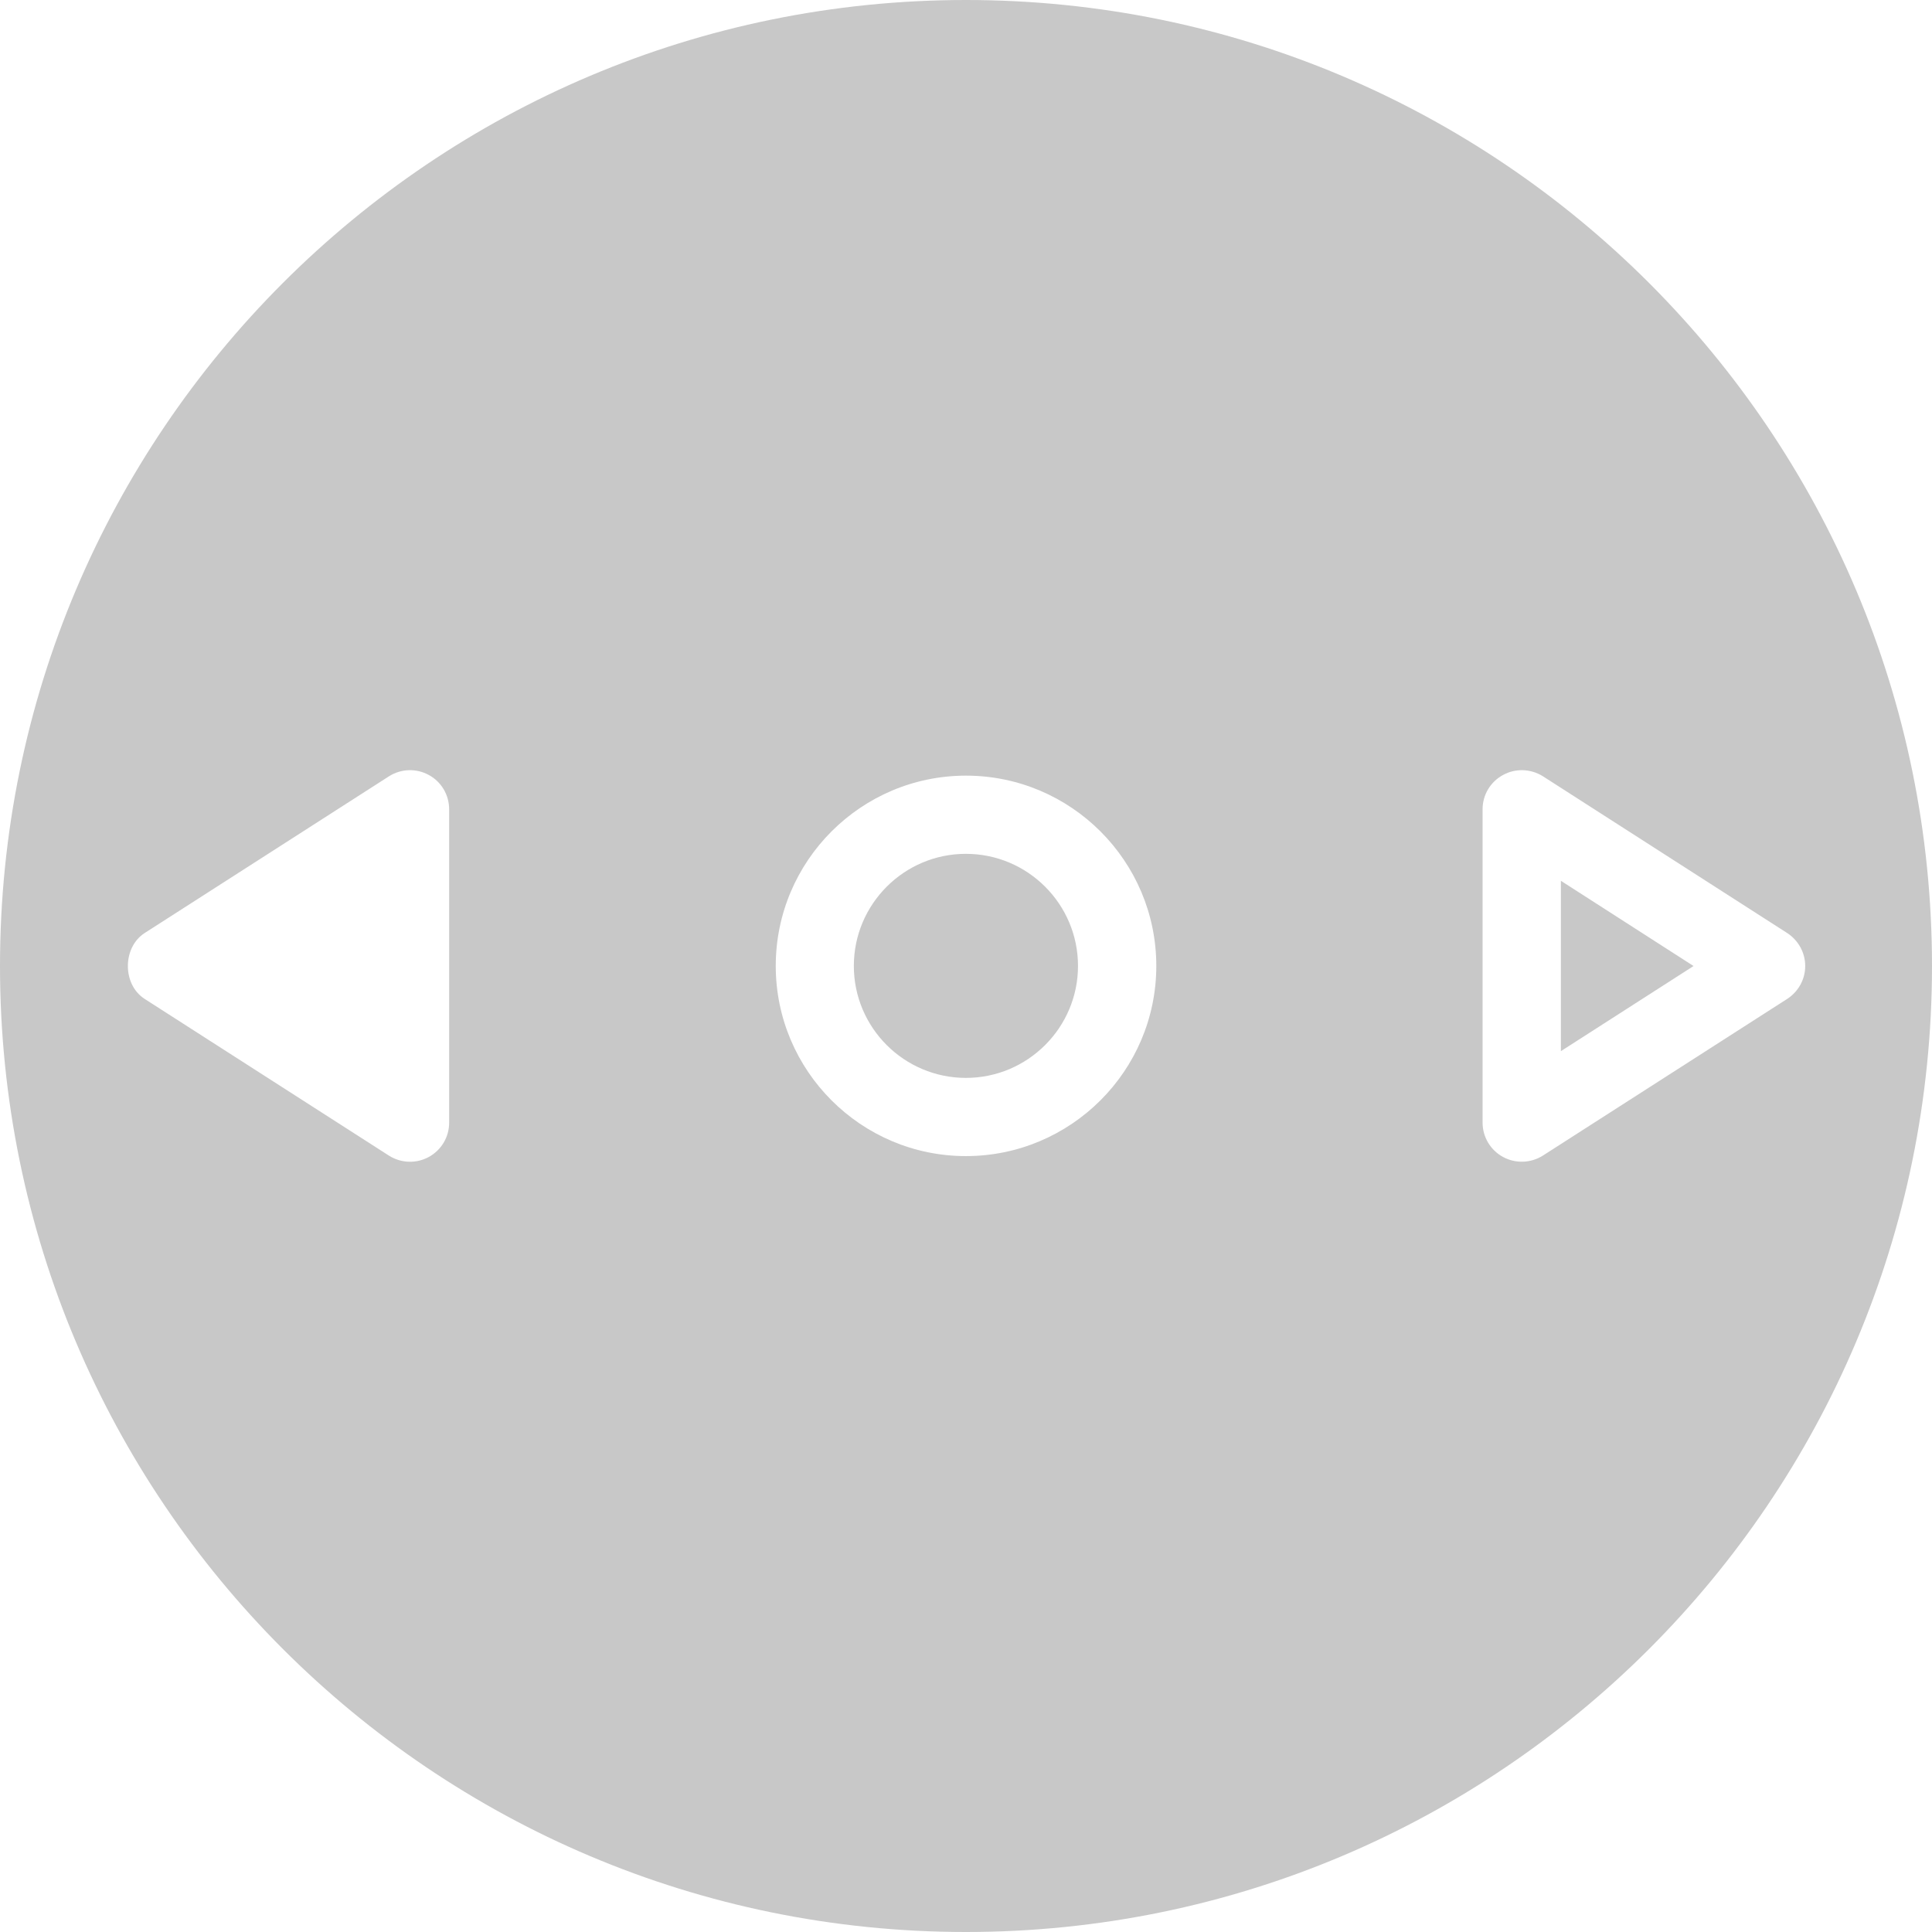 <?xml version="1.0" encoding="UTF-8" standalone="no"?>
<!-- Generator: Adobe Illustrator 16.0.3, SVG Export Plug-In . SVG Version: 6.00 Build 0)  -->

<svg
   xmlns:dc="http://purl.org/dc/elements/1.1/"
   xmlns:cc="http://creativecommons.org/ns#"
   xmlns:rdf="http://www.w3.org/1999/02/22-rdf-syntax-ns#"
   xmlns:svg="http://www.w3.org/2000/svg"
   xmlns="http://www.w3.org/2000/svg"
   xmlns:sodipodi="http://sodipodi.sourceforge.net/DTD/sodipodi-0.dtd"
   xmlns:inkscape="http://www.inkscape.org/namespaces/inkscape"
   version="1.1"
   id="_x30_"
   x="0px"
   y="0px"
   width="37.061"
   height="37.061"
   viewBox="0 0 37.061 37.061"
   enable-background="new 0 0 37.061 37.061"
   xml:space="preserve"
   sodipodi:docname="analog_left.svg"
   inkscape:version="0.92.5 (2060ec1f9f, 2020-04-08)"><defs
   id="defs35" /><sodipodi:namedview
   pagecolor="#ffffff"
   bordercolor="#666666"
   borderopacity="1"
   objecttolerance="10"
   gridtolerance="10"
   guidetolerance="10"
   inkscape:pageopacity="0"
   inkscape:pageshadow="2"
   inkscape:window-width="1920"
   inkscape:window-height="1029"
   id="namedview33"
   showgrid="false"
   inkscape:zoom="18.011084"
   inkscape:cx="22.695503"
   inkscape:cy="18.818533"
   inkscape:window-x="0"
   inkscape:window-y="25"
   inkscape:window-maximized="1"
   inkscape:current-layer="_x30_" />
<path
   style="opacity:1;fill:#c8c8c8;fill-opacity:1;stroke-width:1.151"
   d="M 0,18.529 C -4.1424566e-4,28.764 8.297,37.061 18.531,37.061 28.765,37.06 37.061,28.763 37.061,18.529 37.06,8.296 28.764,6.6399998e-4 18.531,0 8.297,-4.1400002e-4 6.6437869e-4,8.295 0,18.529 Z m 2.453,0.002 c 1.25e-4,-0.247 0.107,-0.494 0.322,-0.633 l 4.686,-3.006 c 0.231,-0.147 0.524,-0.158 0.766,-0.025 0.24,0.13 0.389,0.383 0.389,0.658 v 6.012 c 0,0.273 -0.149,0.524 -0.389,0.656 -0.241,0.132 -0.534,0.122 -0.766,-0.025 L 2.775,19.162 C 2.56,19.024 2.453,18.778 2.453,18.531 Z m 12.428,-0.002 c 0,-2.013 1.637,-3.65 3.648,-3.65 2.013,-0.001 3.652,1.637 3.652,3.65 0,2.013 -1.64,3.648 -3.652,3.648 -2.012,0 -3.648,-1.637 -3.648,-3.648 z m 1.498,0 c 0,1.186 0.965,2.148 2.15,2.148 1.185,0 2.15,-0.964 2.15,-2.148 0,-1.186 -0.965,-2.15 -2.15,-2.15 -1.185,-0.001 -2.15,0.964 -2.15,2.15 z m 12.061,3.006 v -6.012 c 0,-0.273 0.148,-0.524 0.391,-0.656 0.24,-0.133 0.535,-0.122 0.768,0.025 l 4.684,3.006 c 0.215,0.14 0.346,0.377 0.346,0.633 0,0.255 -0.131,0.492 -0.346,0.631 l -4.684,3.004 c -0.231,0.147 -0.526,0.159 -0.768,0.027 -0.242,-0.132 -0.391,-0.385 -0.391,-0.658 z m 1.502,-1.371 2.545,-1.633 -2.545,-1.635 z"
   id="path844"
   inkscape:connector-curvature="0"
   sodipodi:nodetypes="cccccccccsscccscssssscscccccscccscccccccc" /><g
   id="g30"
   style="fill:#000000;fill-opacity:1"
   transform="rotate(-90,0,37.061)">
	<g
   id="g6"
   style="fill:#000000;fill-opacity:1">
		<g
   id="g4"
   style="fill:#000000;fill-opacity:1">
			
		</g>
	</g>
	<g
   id="g10"
   style="fill:#000000;fill-opacity:1">
		
	</g>
	<g
   id="g16"
   style="fill:#000000;fill-opacity:1">
		
		
	</g>
	<g
   id="g20"
   style="fill:#000000;fill-opacity:1">
		
	</g>
	<g
   id="g24"
   style="fill:#000000;fill-opacity:1">
		
	</g>
	<g
   id="g28"
   style="fill:#000000;fill-opacity:1">
		
	</g>
</g>
</svg>